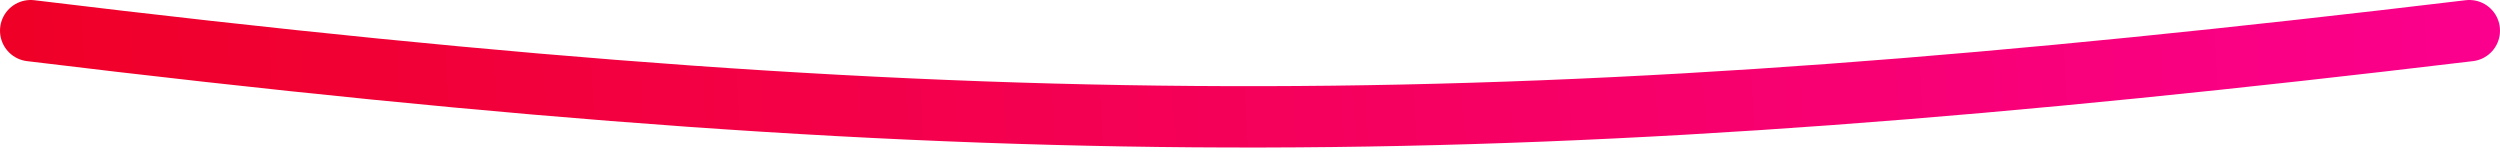 <svg width="326" height="20" viewBox="0 0 326 20" fill="none" xmlns="http://www.w3.org/2000/svg">
<path d="M4 4C130.409 19.368 200.076 18.596 322 4" stroke="url(#paint0_linear_213_3)" stroke-width="8" stroke-linecap="round"/>
<defs>
<linearGradient id="paint0_linear_213_3" x1="-119.263" y1="17.747" x2="443.002" y2="-11.676" gradientUnits="userSpaceOnUse">
<stop stop-color="#EB0000"/>
<stop offset="1" stop-color="#FF00B3"/>
</linearGradient>
</defs>
</svg>
